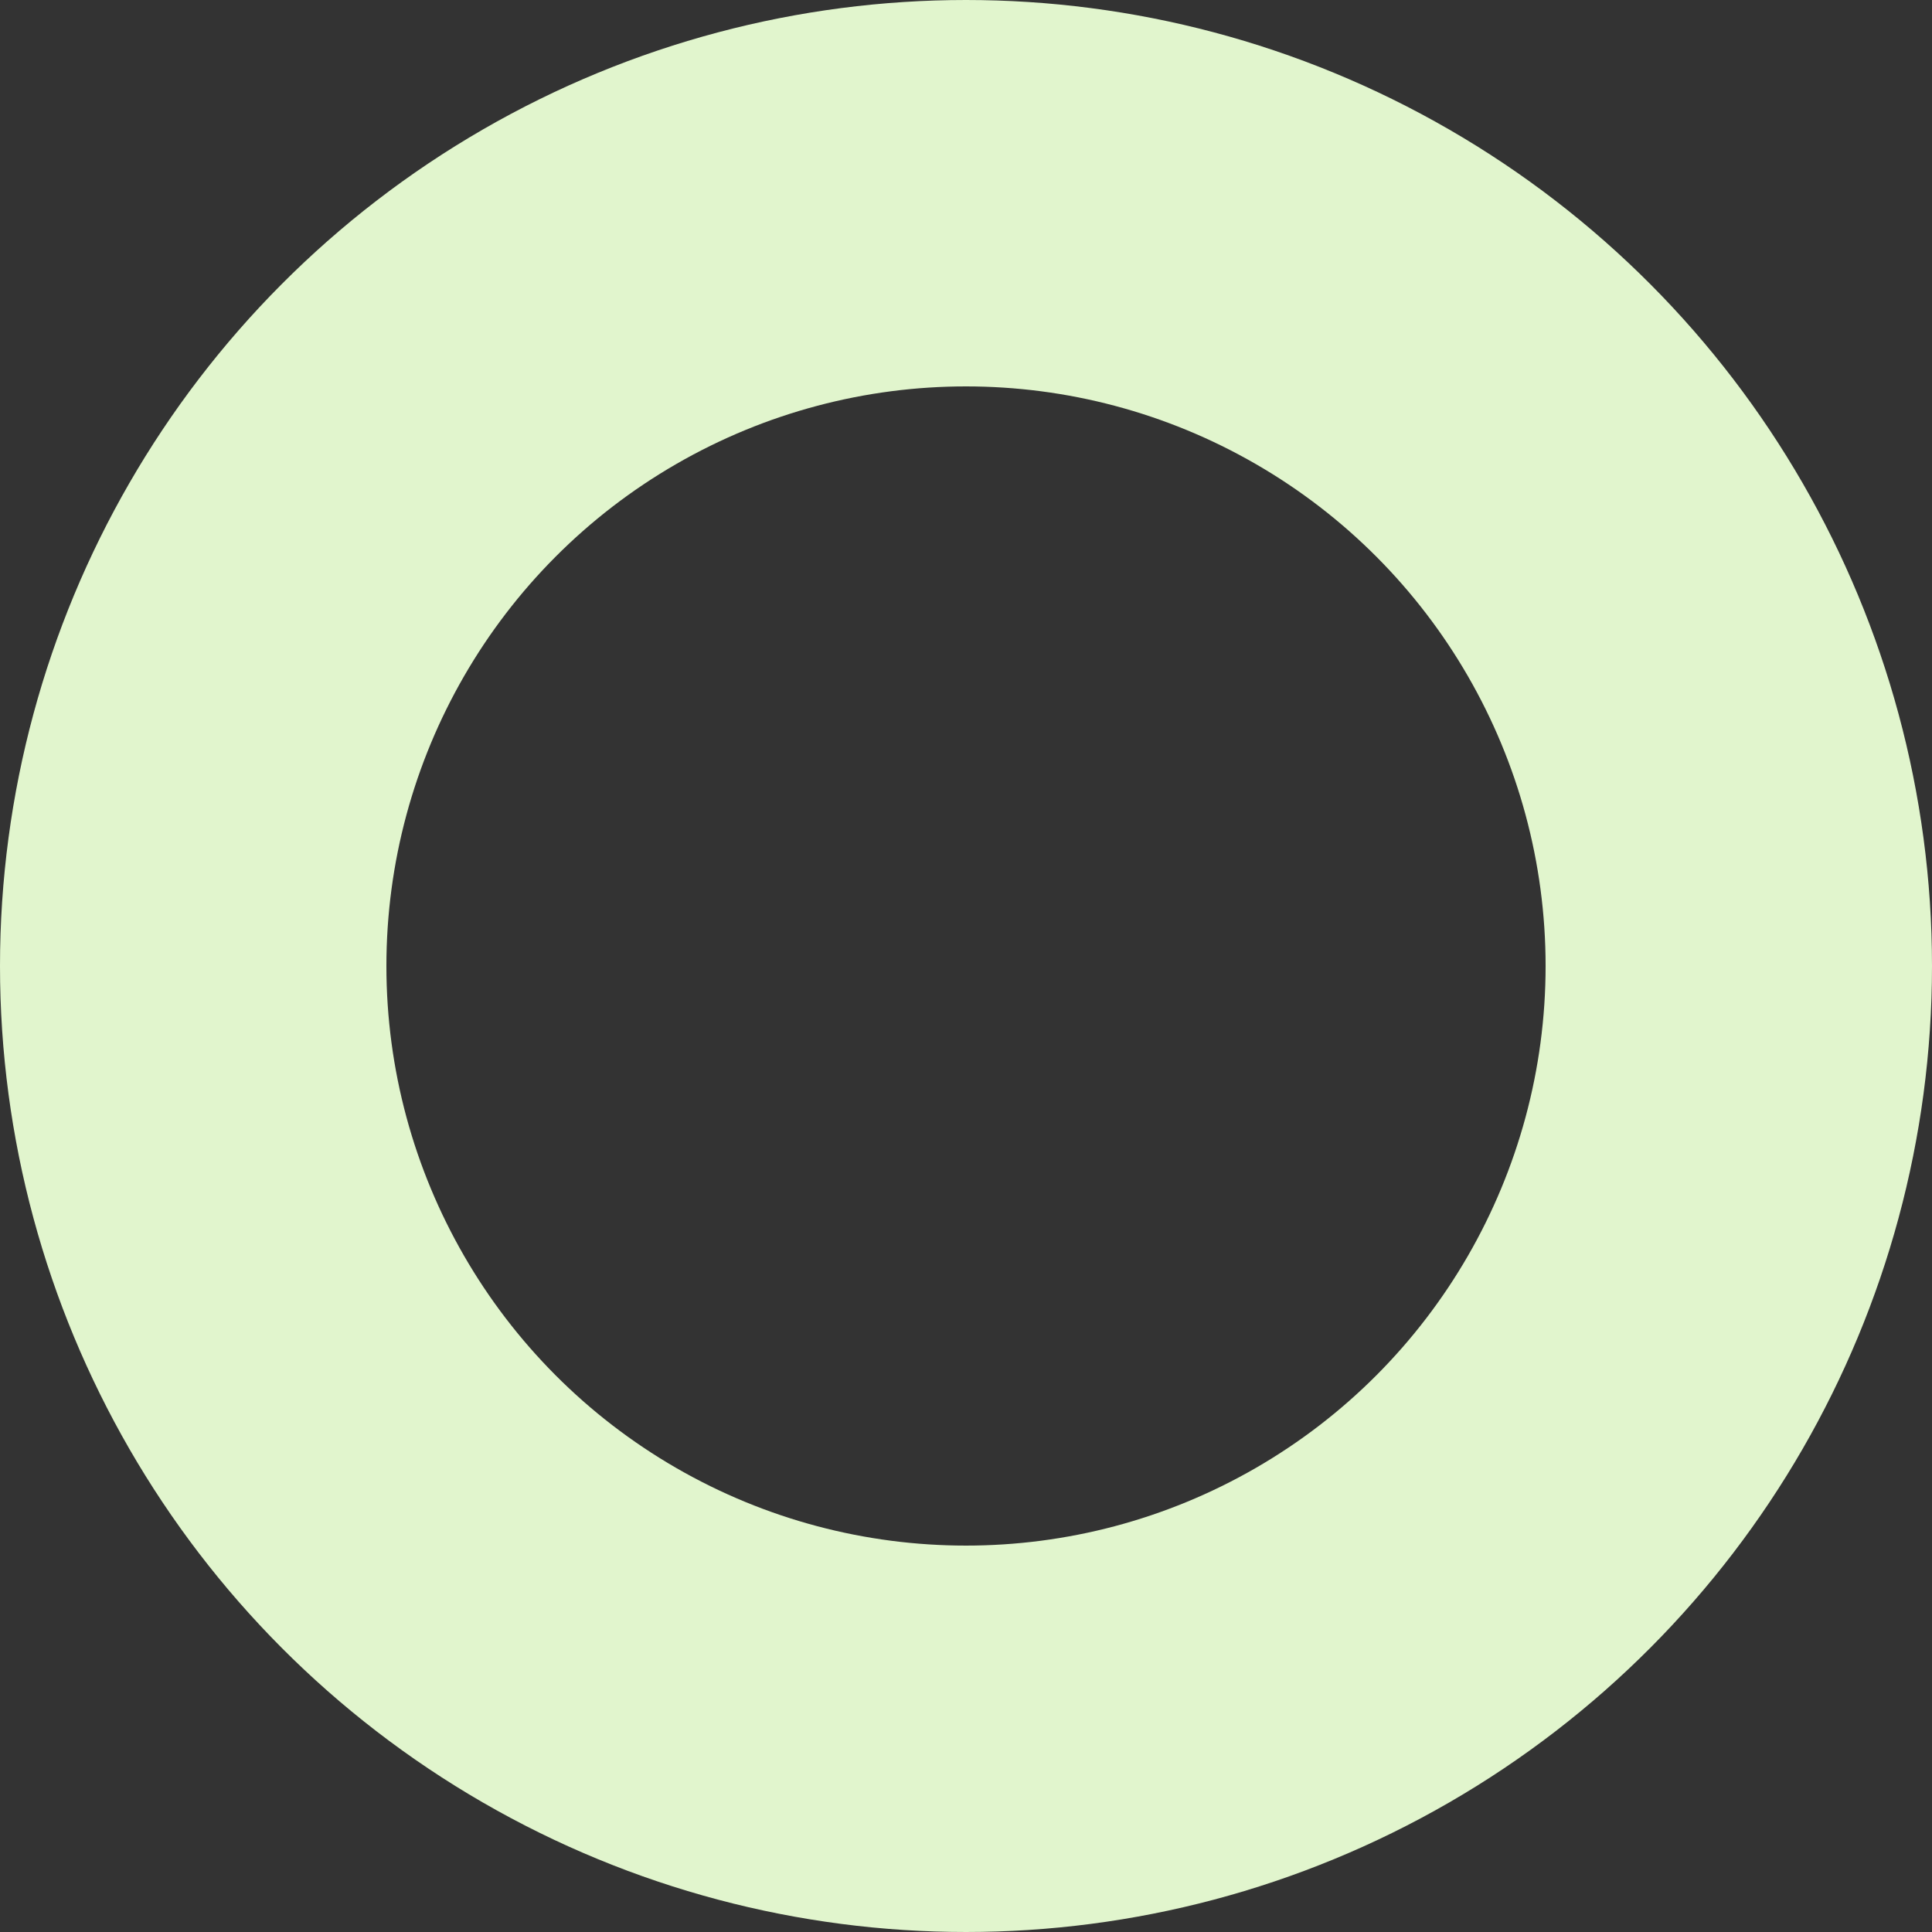 <svg xmlns="http://www.w3.org/2000/svg" width="120" height="120" viewBox="0 0 120 120">
  <rect x="0" y="0" width="120" height="120" fill="#333333" stroke="none"/>
  <g id="Ellipse_1727" data-name="Ellipse 1727" fill="none" stroke="#e1f5cd" stroke-width="24">
    <circle cx="60" cy="60" r="60" stroke="none"/>
    <circle cx="60" cy="60" r="48" fill="none"/>
  </g>
</svg>
